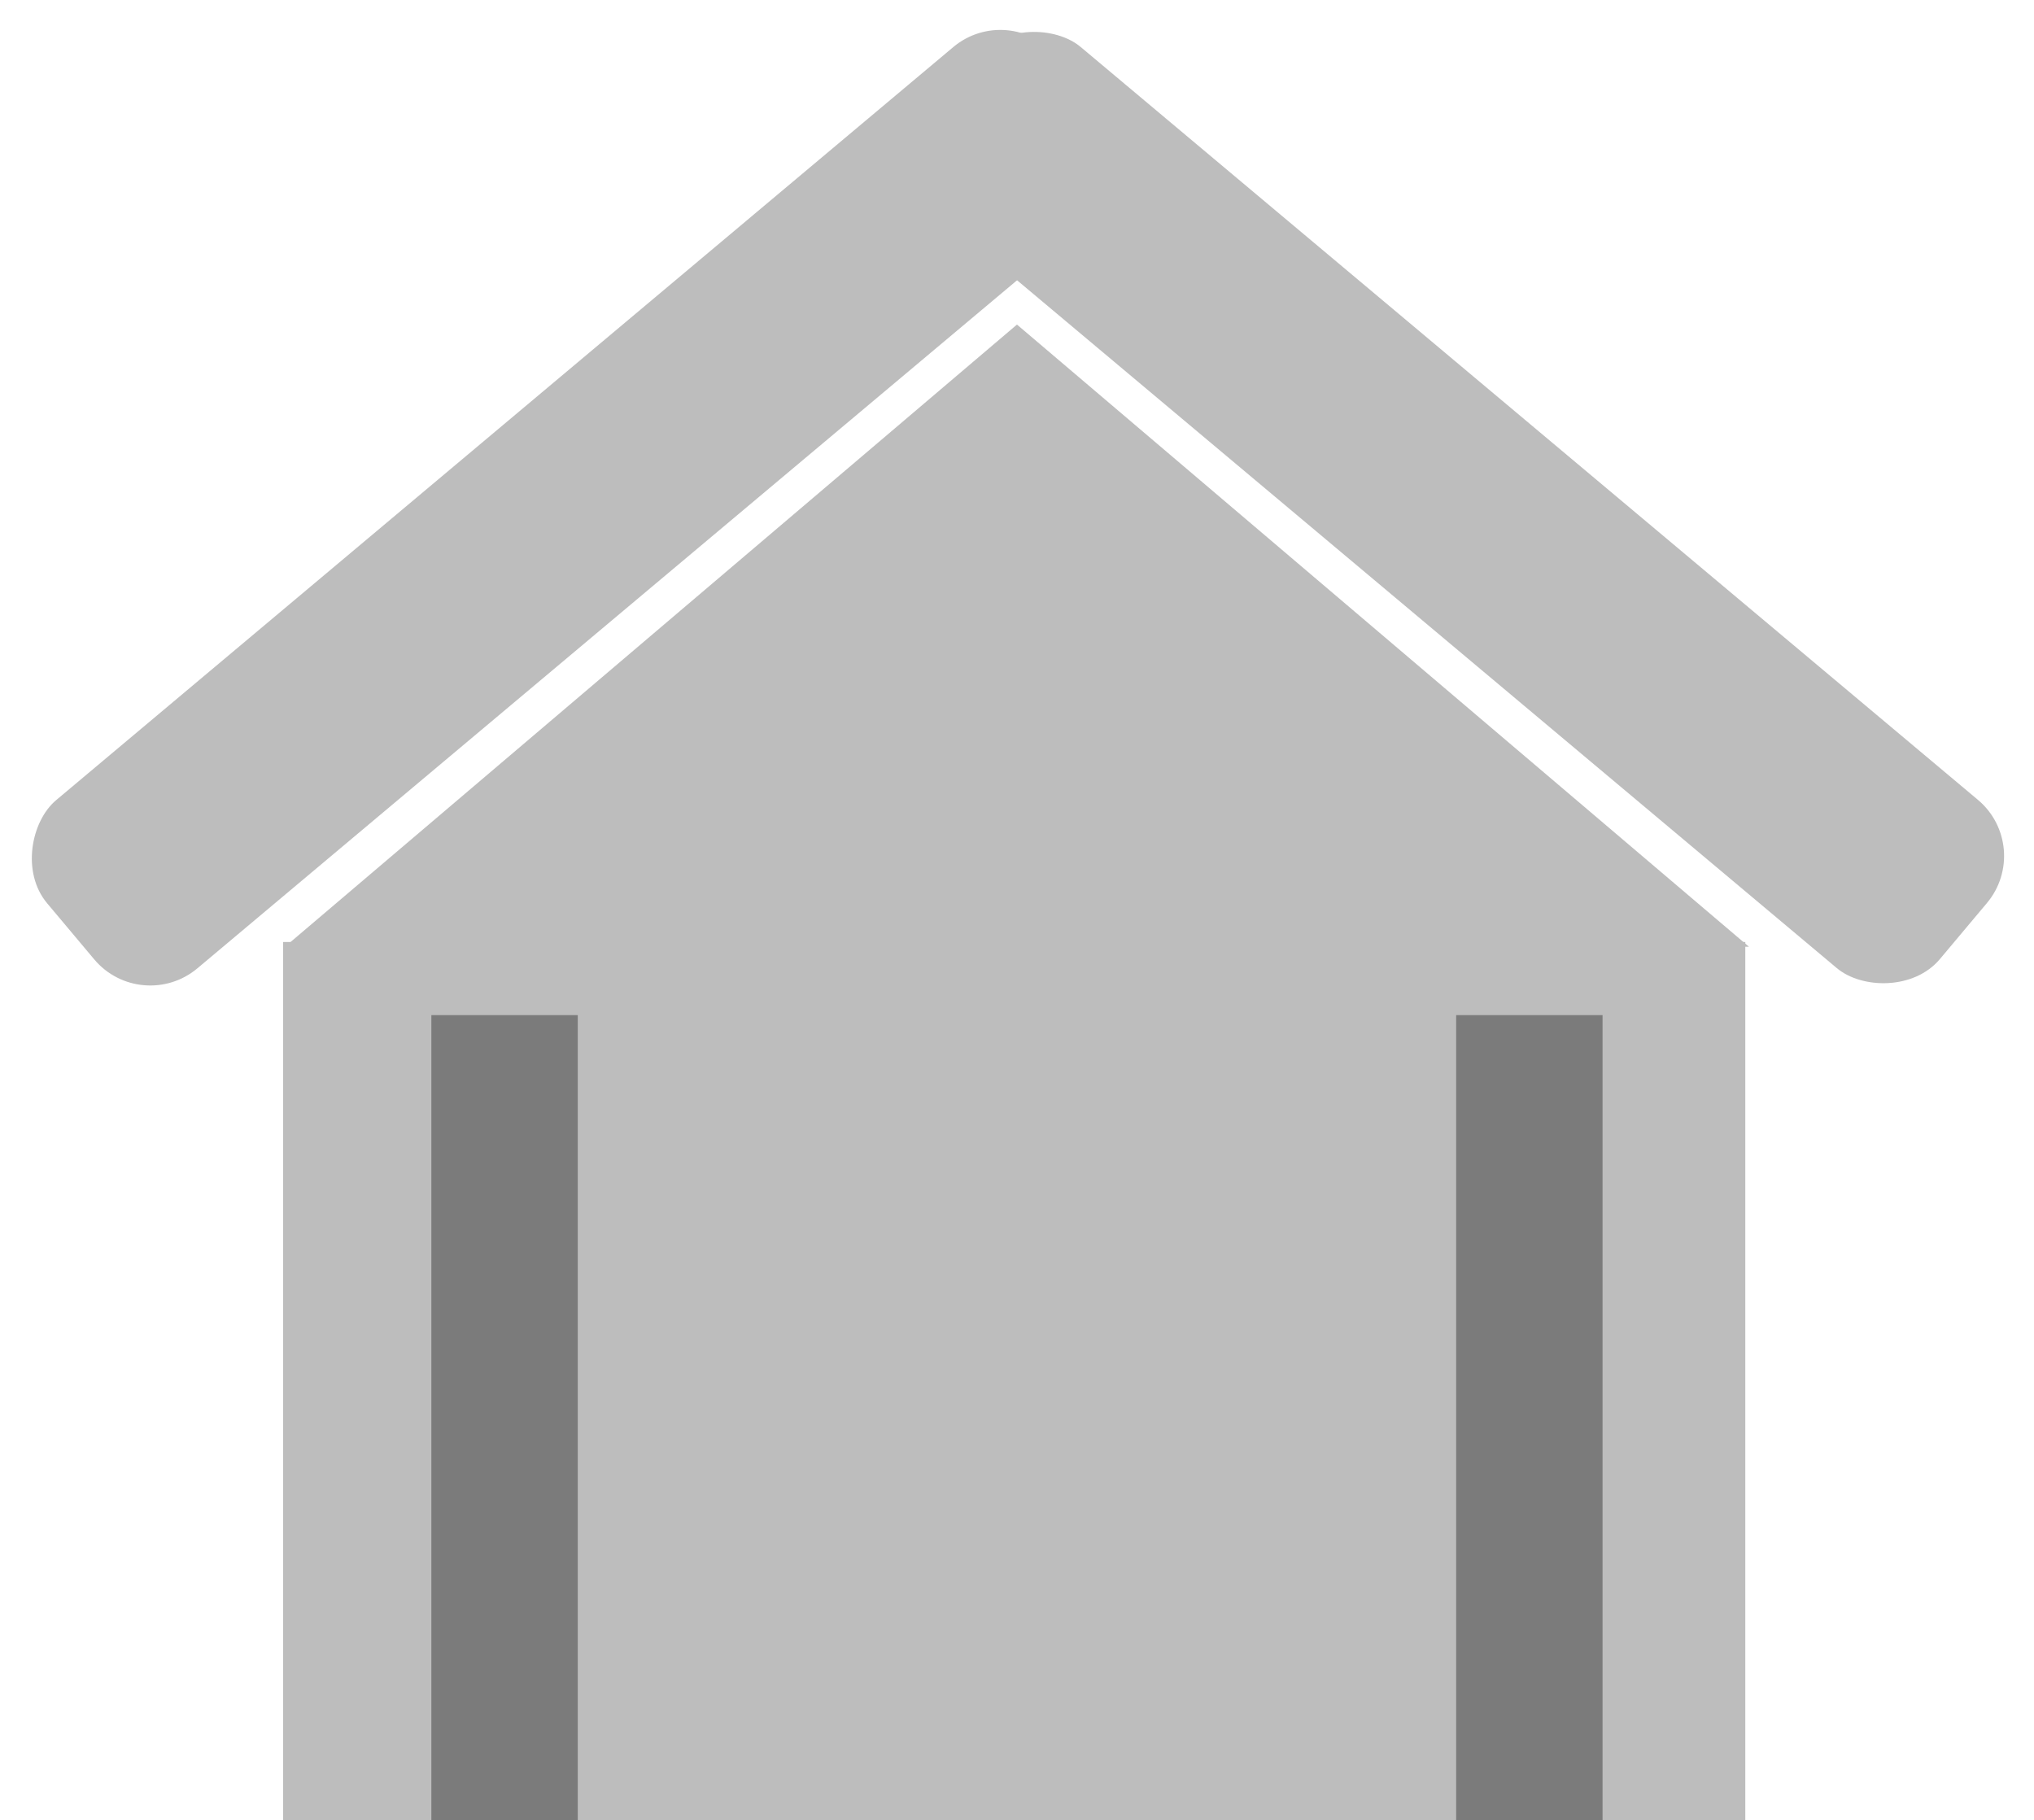 <svg xmlns="http://www.w3.org/2000/svg" width="27.787" height="24.869" viewBox="0 0 27.787 24.869">
  <g id="Group_1530" data-name="Group 1530" transform="translate(-90 -45)">
    <rect id="Rectangle_597" data-name="Rectangle 597" width="19.975" height="12" transform="translate(93.868 57.869)" fill="#bdbdbd"/>
    <path id="Polygon_14" data-name="Polygon 14" d="M10,0,20,8.5H0Z" transform="translate(93.893 49.434)" fill="#bdbdbd"/>
    <rect id="Rectangle_572" data-name="Rectangle 572" width="3" height="18" rx="1" transform="matrix(0.643, 0.766, -0.766, 0.643, 103.789, 45)" fill="#bdbdbd"/>
    <rect id="Rectangle_576" data-name="Rectangle 576" width="3" height="18" rx="1" transform="translate(102.07 47.298) rotate(-50)" fill="#bdbdbd"/>
    <rect id="Rectangle_516" data-name="Rectangle 516" width="2" height="11" transform="translate(95.893 58.868)" fill="#7b7b7b"/>
    <rect id="Rectangle_580" data-name="Rectangle 580" width="2" height="11" transform="translate(109.893 58.868)" fill="#7b7b7b"/>
  </g>
</svg>
